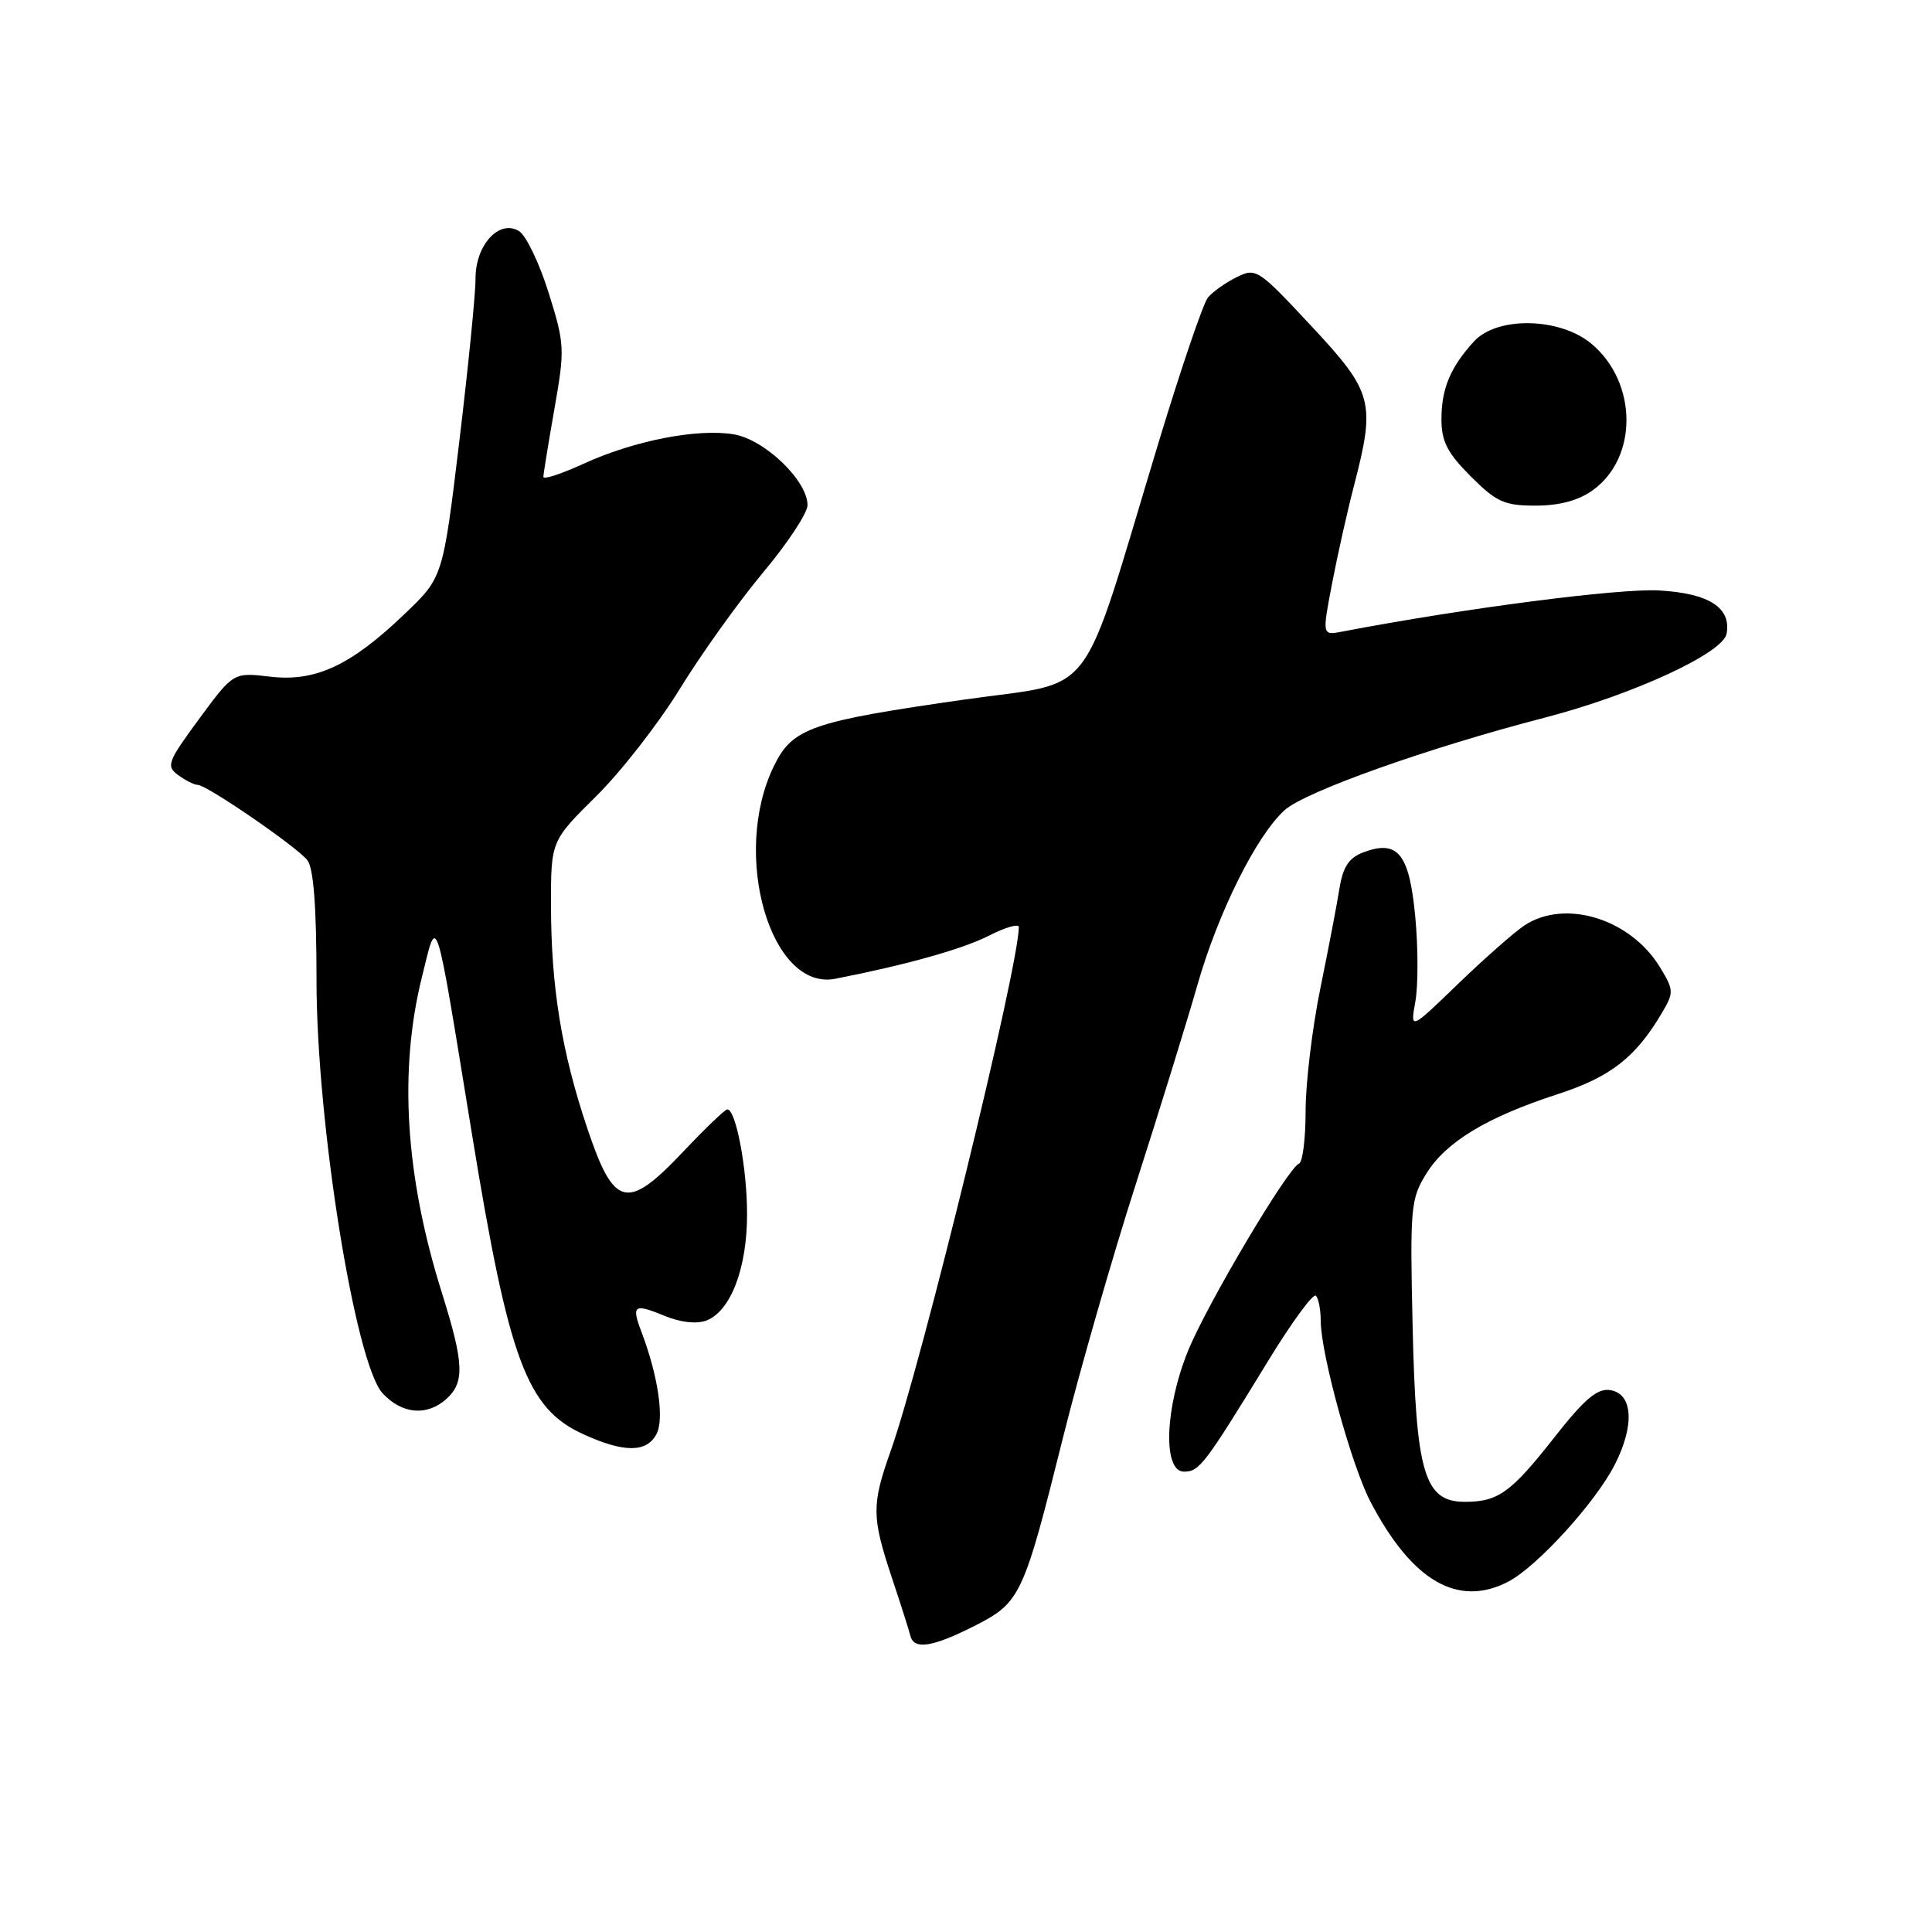 <?xml version="1.0" encoding="UTF-8" standalone="no"?>
<!DOCTYPE svg PUBLIC "-//W3C//DTD SVG 1.1//EN" "http://www.w3.org/Graphics/SVG/1.1/DTD/svg11.dtd" >
<svg xmlns="http://www.w3.org/2000/svg" xmlns:xlink="http://www.w3.org/1999/xlink" version="1.1" viewBox="0 0 256 256">
 <g >
 <path fill="currentColor"
d=" M 129.11 215.45 C 135.22 212.35 135.60 211.55 140.88 190.38 C 143.06 181.65 147.38 166.62 150.47 157.00 C 153.56 147.38 157.25 135.45 158.67 130.50 C 161.41 120.90 166.50 110.70 170.23 107.34 C 172.95 104.89 189.25 99.09 204.66 95.10 C 216.36 92.06 228.29 86.56 228.78 83.98 C 229.42 80.53 226.47 78.62 219.87 78.24 C 214.60 77.93 193.91 80.61 177.85 83.69 C 175.19 84.20 175.19 84.20 176.50 77.35 C 177.22 73.58 178.53 67.74 179.41 64.36 C 182.29 53.26 181.94 51.97 173.75 43.19 C 166.71 35.64 166.42 35.45 163.86 36.73 C 162.40 37.45 160.69 38.66 160.06 39.42 C 159.43 40.18 156.49 48.84 153.51 58.65 C 142.92 93.65 145.55 90.15 127.91 92.68 C 107.47 95.60 105.01 96.45 102.55 101.50 C 96.84 113.19 102.10 131.38 110.69 129.69 C 120.14 127.84 127.54 125.76 131.02 123.99 C 133.21 122.87 135.00 122.36 135.00 122.84 C 135.00 128.04 122.14 180.62 118.03 192.23 C 115.48 199.41 115.50 200.98 118.16 209.00 C 119.35 212.57 120.46 216.06 120.63 216.75 C 121.10 218.64 123.54 218.27 129.11 215.45 Z  M 199.83 209.59 C 203.65 207.61 211.40 199.11 213.97 194.07 C 216.64 188.82 216.37 184.62 213.31 184.19 C 211.64 183.95 209.91 185.42 205.96 190.46 C 200.20 197.79 198.52 199.00 194.09 199.00 C 188.74 199.00 187.62 195.23 187.18 175.78 C 186.82 159.97 186.92 158.87 188.99 155.52 C 191.59 151.31 196.99 148.04 206.44 144.97 C 213.42 142.70 216.73 140.11 220.21 134.22 C 221.81 131.51 221.80 131.20 219.96 128.17 C 216.04 121.73 207.36 119.06 201.97 122.64 C 200.61 123.55 196.66 127.04 193.18 130.39 C 186.86 136.50 186.86 136.50 187.54 132.73 C 187.92 130.65 187.92 125.59 187.53 121.47 C 186.74 113.09 185.22 111.21 180.62 112.95 C 178.74 113.67 177.95 114.87 177.49 117.70 C 177.16 119.79 176.01 125.79 174.94 131.03 C 173.87 136.28 173.00 143.55 173.00 147.20 C 173.00 150.85 172.61 153.98 172.14 154.17 C 170.65 154.75 159.92 172.84 157.41 179.02 C 154.34 186.59 154.06 195.00 156.88 195.00 C 158.93 195.00 159.58 194.14 168.07 180.27 C 171.17 175.20 174.00 171.34 174.36 171.69 C 174.71 172.04 175.00 173.52 175.00 174.98 C 175.00 179.33 179.08 194.18 181.60 199.00 C 187.09 209.49 193.17 213.03 199.83 209.59 Z  M 86.98 190.04 C 88.05 188.04 87.21 182.32 85.00 176.49 C 83.64 172.92 83.99 172.68 88.10 174.37 C 90.18 175.23 92.31 175.46 93.59 174.98 C 96.82 173.75 99.00 168.04 98.99 160.85 C 98.99 154.79 97.51 147.00 96.37 147.00 C 96.07 147.00 93.45 149.51 90.54 152.59 C 83.08 160.48 81.36 160.06 77.81 149.48 C 74.41 139.34 73.02 130.80 73.01 119.97 C 73.00 111.44 73.00 111.44 79.00 105.50 C 82.30 102.24 87.28 95.84 90.08 91.28 C 92.88 86.72 97.83 79.80 101.08 75.90 C 104.34 72.01 107.00 67.98 107.00 66.94 C 107.00 63.68 101.32 58.23 97.22 57.55 C 92.38 56.75 84.01 58.39 77.32 61.45 C 74.40 62.79 72.00 63.58 72.00 63.19 C 72.00 62.81 72.66 58.77 73.46 54.20 C 74.86 46.24 74.83 45.61 72.70 38.80 C 71.48 34.90 69.72 31.23 68.80 30.64 C 66.18 28.99 63.00 32.44 63.01 36.90 C 63.02 38.88 62.05 48.60 60.86 58.50 C 58.69 76.50 58.69 76.50 53.64 81.33 C 46.47 88.20 41.81 90.37 35.78 89.66 C 30.93 89.09 30.93 89.09 26.39 95.25 C 22.19 100.96 21.98 101.52 23.62 102.71 C 24.59 103.42 25.75 104.00 26.20 104.00 C 27.39 104.00 39.28 112.17 40.72 113.97 C 41.55 115.01 41.94 120.11 41.94 130.00 C 41.95 148.77 47.07 180.71 50.70 184.62 C 53.27 187.40 56.59 187.68 59.17 185.35 C 61.59 183.15 61.48 180.63 58.55 171.30 C 53.71 155.90 52.82 141.91 55.90 129.50 C 57.98 121.10 57.56 119.79 62.52 150.17 C 67.44 180.31 69.78 186.64 77.33 190.06 C 82.69 192.50 85.67 192.49 86.98 190.04 Z  M 211.02 64.98 C 217.06 60.68 217.00 50.70 210.90 45.57 C 206.72 42.05 198.37 41.88 195.30 45.25 C 192.18 48.67 191.00 51.50 191.00 55.55 C 191.00 58.50 191.78 60.01 194.88 63.12 C 198.29 66.53 199.34 67.00 203.48 67.00 C 206.60 67.00 209.15 66.32 211.02 64.98 Z "/>
</g>
</svg>